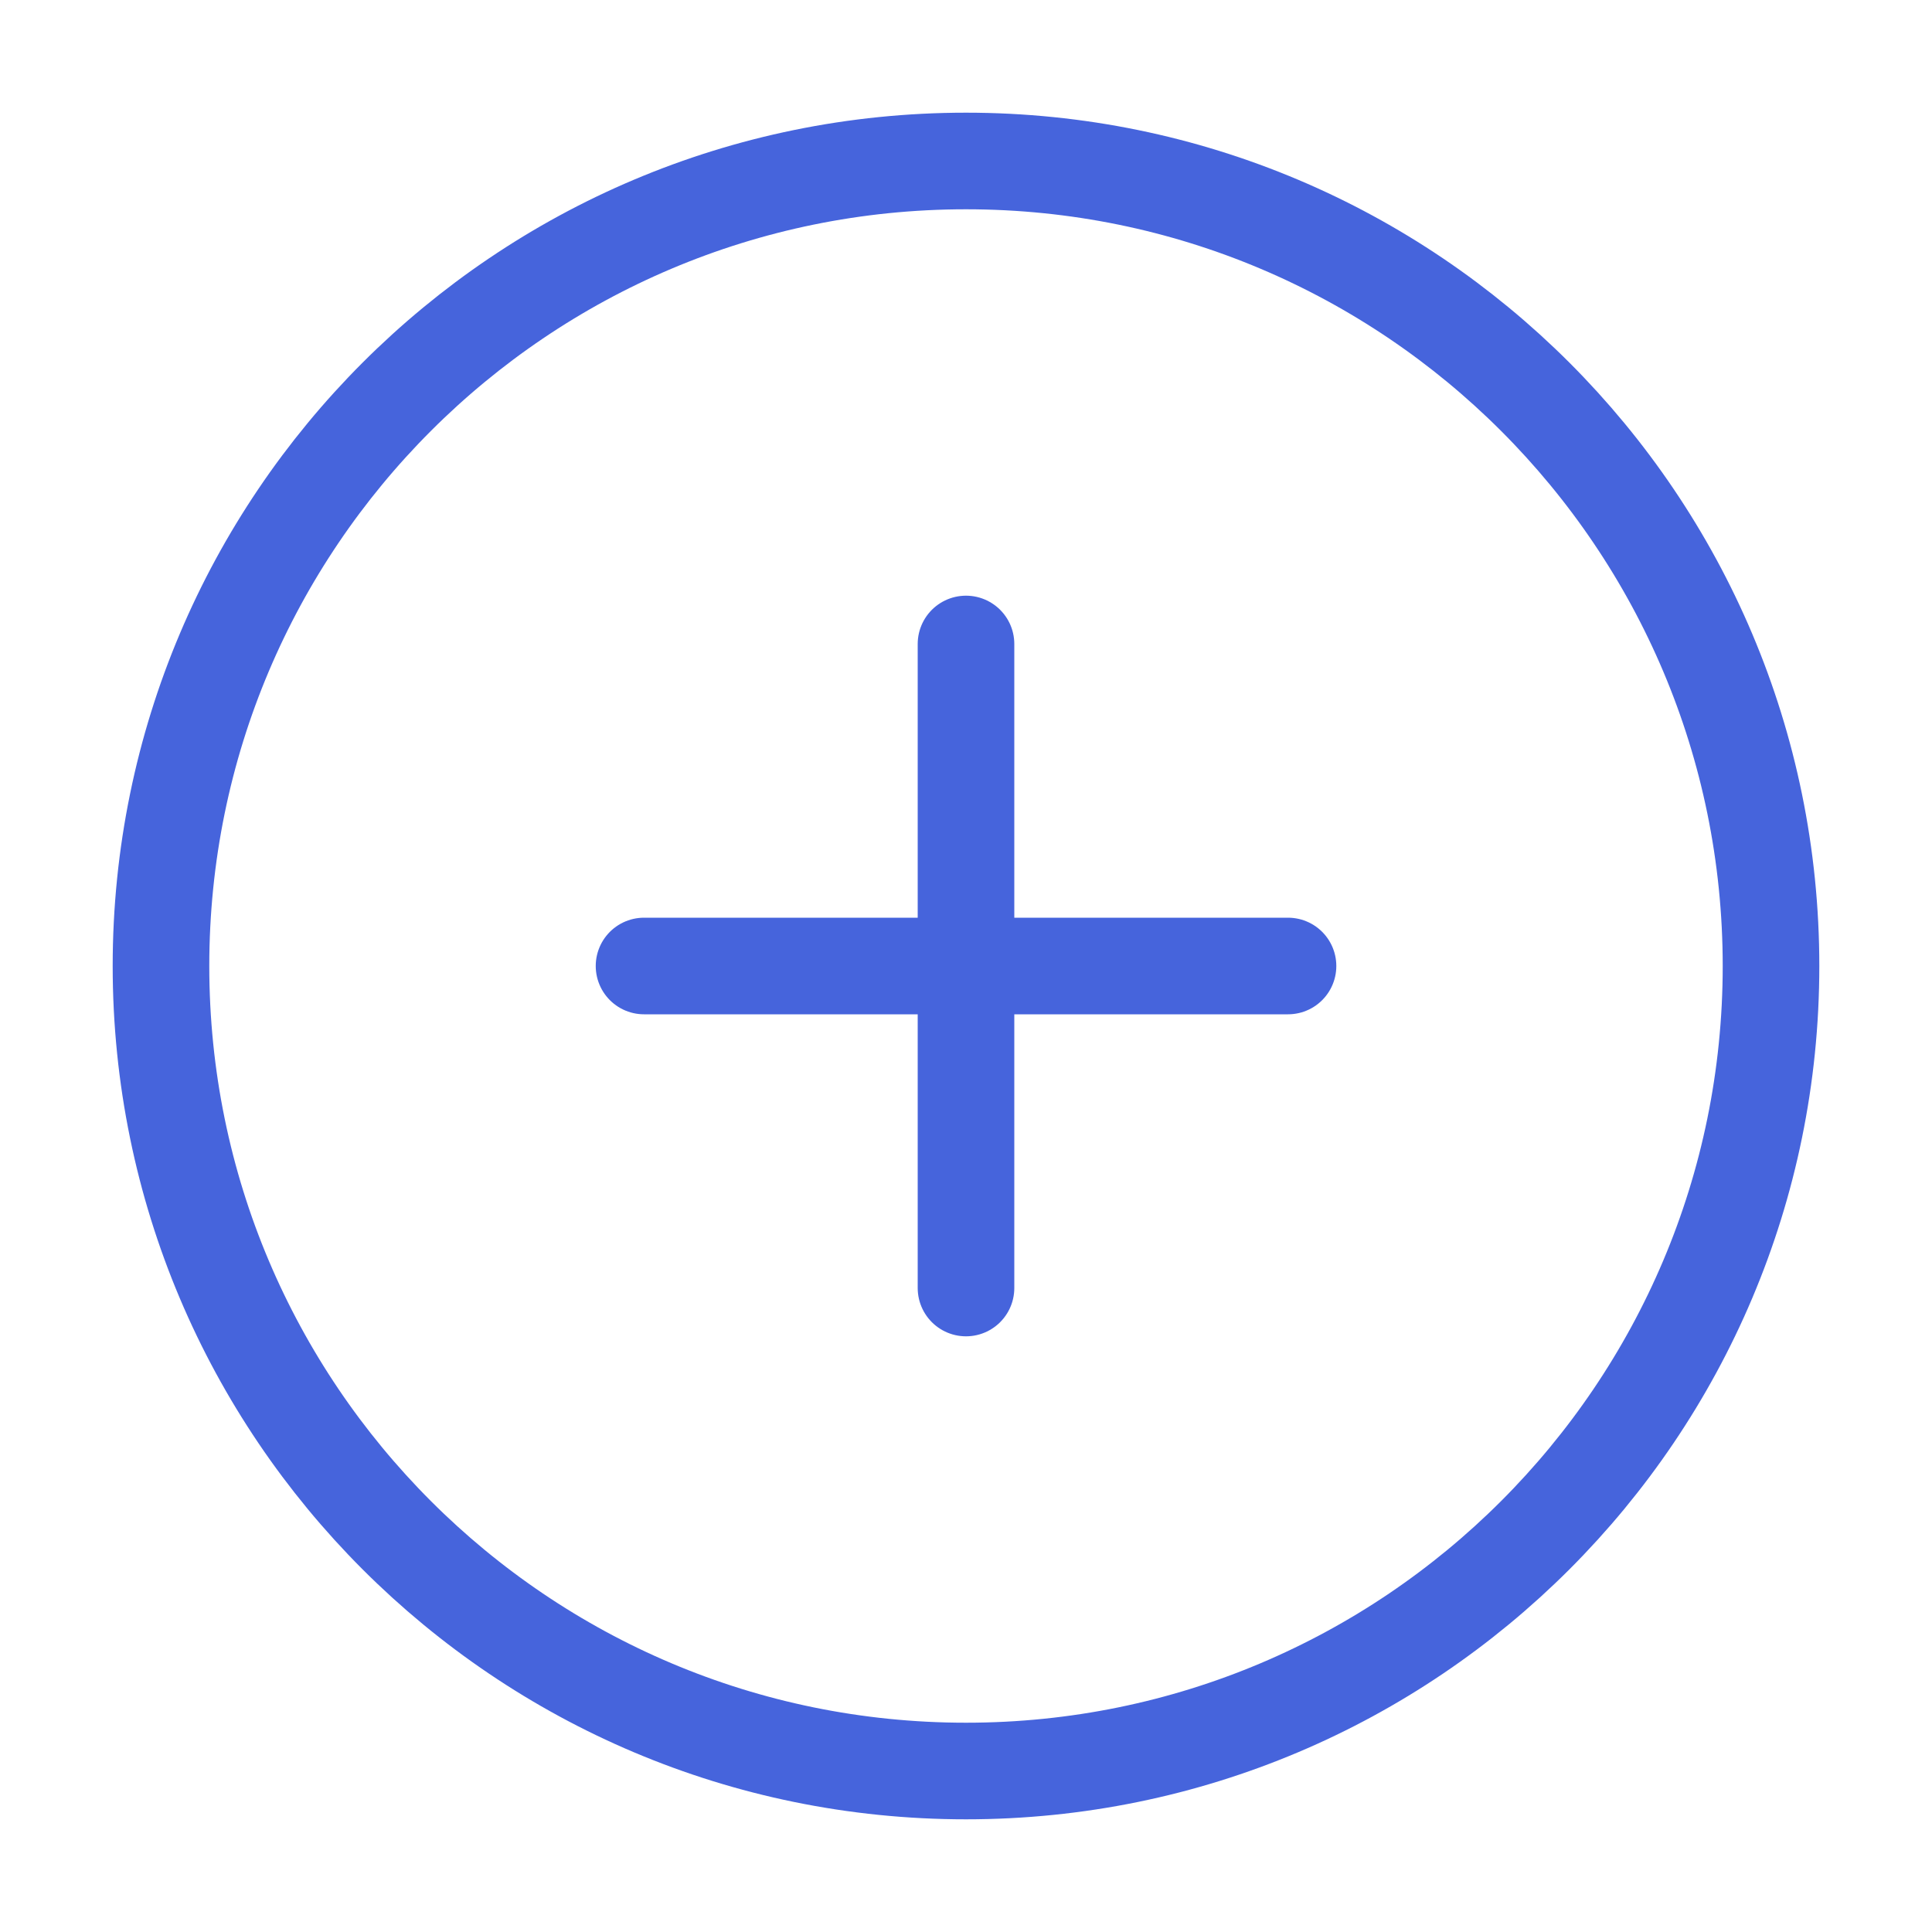 <svg width="40" height="40" viewBox="0 0 40 40" fill="none" xmlns="http://www.w3.org/2000/svg">
<path d="M20 36.667C29.205 36.667 36.667 29.205 36.667 20C36.667 10.795 29.205 3.333 20 3.333C10.795 3.333 3.333 10.795 3.333 20C3.333 29.205 10.795 36.667 20 36.667Z" stroke="#4664DC" stroke-width="2" stroke-linecap="round" stroke-linejoin="round"/>
<path d="M20 13.333V26.667" stroke="#4664DC" stroke-width="2" stroke-linecap="round" stroke-linejoin="round"/>
<path d="M13.334 20H26.667" stroke="#4664DC" stroke-width="2" stroke-linecap="round" stroke-linejoin="round"/>
</svg>
